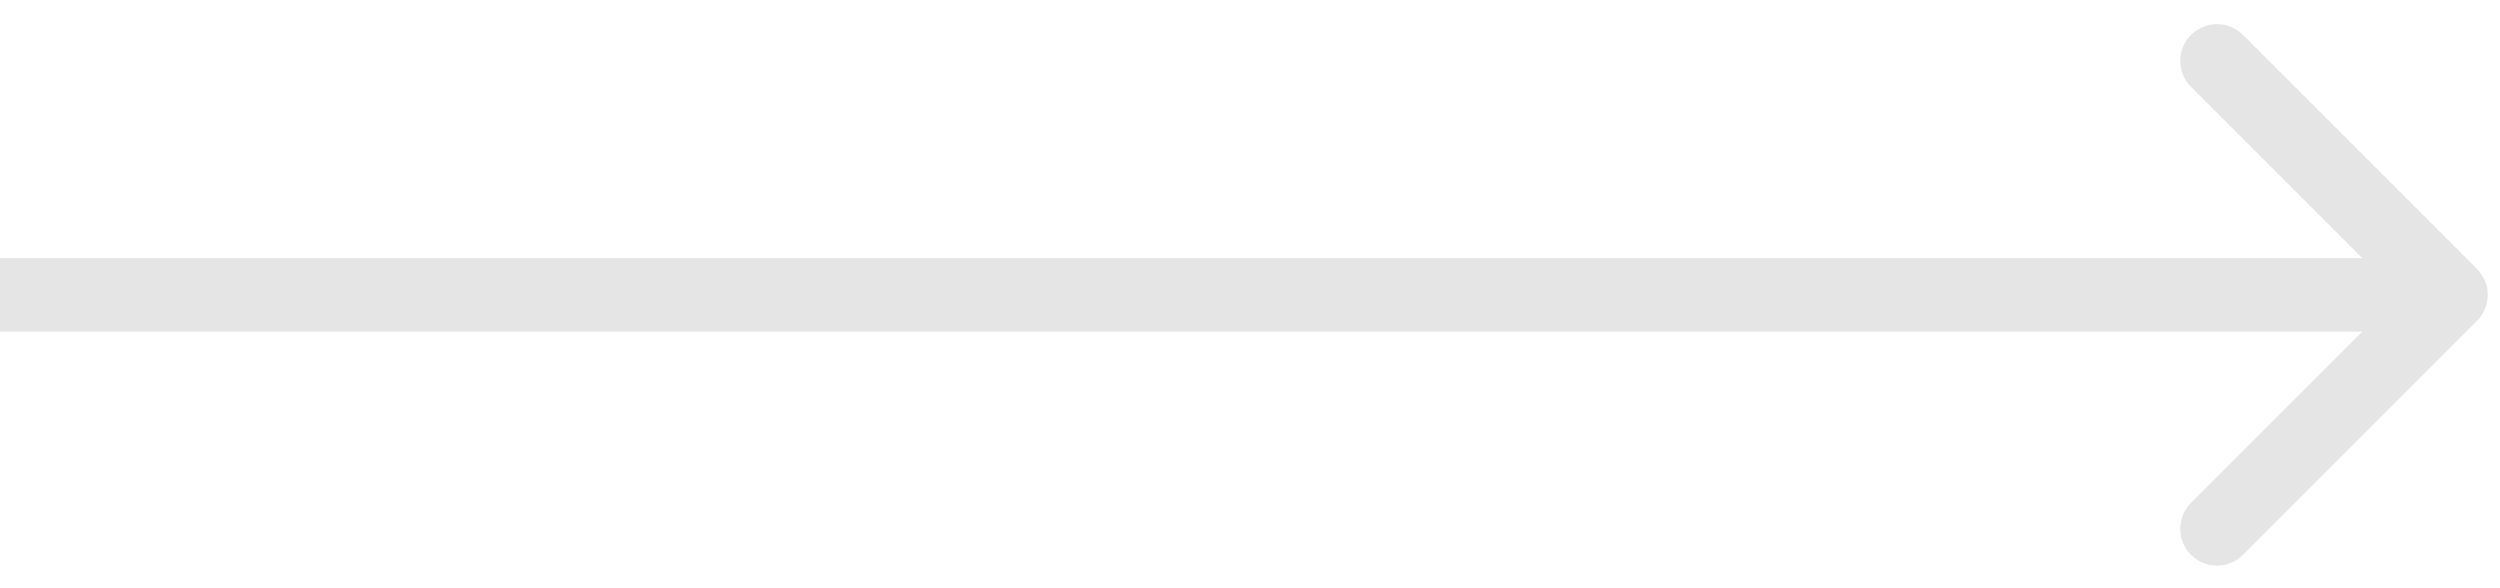 <svg width="102" height="24" viewBox="0 0 102 24" fill="none" xmlns="http://www.w3.org/2000/svg">
<path d="M101.061 13.092C101.646 12.506 101.646 11.556 101.061 10.971L91.515 1.425C90.929 0.839 89.979 0.839 89.393 1.425C88.808 2.01 88.808 2.96 89.393 3.546L97.879 12.031L89.393 20.517C88.808 21.102 88.808 22.052 89.393 22.638C89.979 23.224 90.929 23.224 91.515 22.638L101.061 13.092ZM0 13.531L100 13.531V10.531L0 10.531L0 13.531Z" fill="#E5E5E5"/>
</svg>
